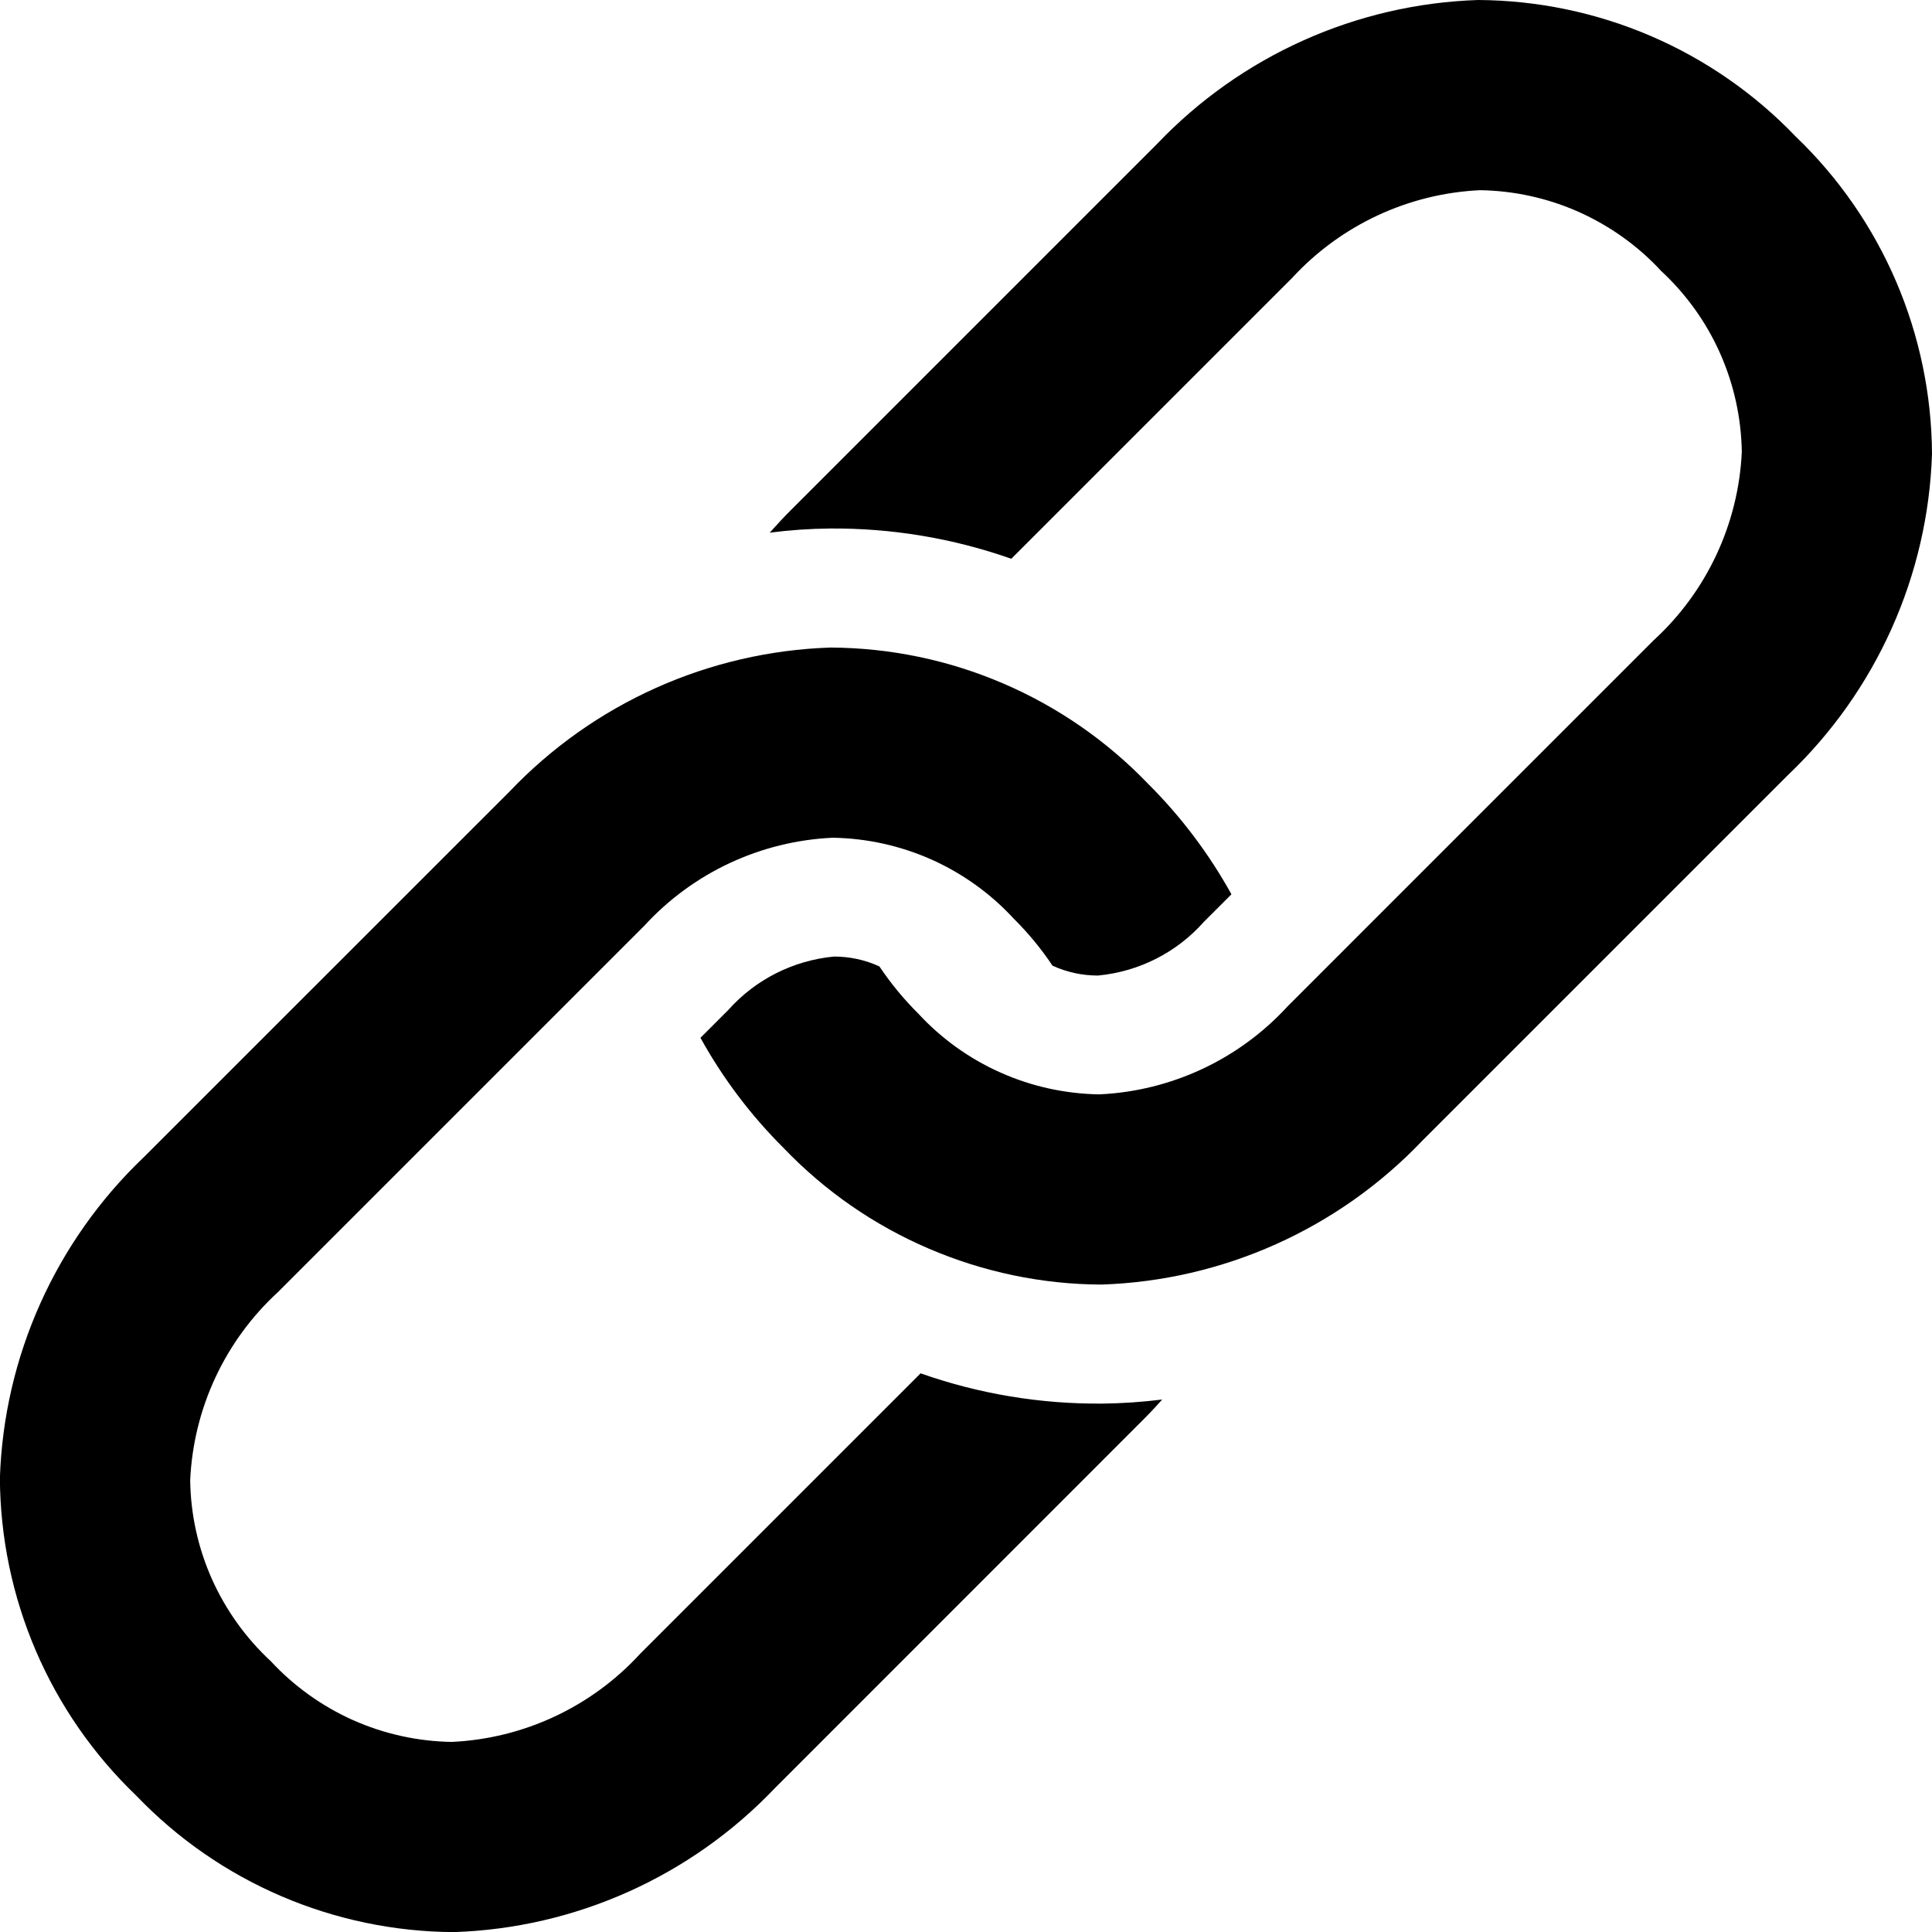 <svg width="18" height="18" viewBox="0 0 18 18" fill="none" xmlns="http://www.w3.org/2000/svg">
<path d="M4.228 18.001C5.362 17.964 6.436 17.482 7.219 16.66L10.626 13.252C10.696 13.183 10.764 13.111 10.828 13.039C10.644 13.062 10.458 13.075 10.272 13.077C9.695 13.082 9.121 12.987 8.577 12.795L5.965 15.407C5.512 15.902 4.88 16.198 4.209 16.229C3.892 16.224 3.579 16.155 3.289 16.026C2.999 15.896 2.739 15.71 2.523 15.477C2.29 15.261 2.104 15.001 1.974 14.711C1.845 14.421 1.776 14.108 1.772 13.791C1.802 13.12 2.098 12.488 2.593 12.035L6.001 8.627C6.455 8.131 7.086 7.836 7.758 7.805C8.075 7.81 8.388 7.879 8.678 8.008C8.967 8.137 9.228 8.324 9.443 8.557C9.578 8.691 9.7 8.838 9.806 8.997C9.939 9.058 10.083 9.089 10.229 9.089C10.609 9.053 10.961 8.876 11.214 8.591L11.473 8.332C11.264 7.954 11.003 7.608 10.697 7.303C10.314 6.904 9.855 6.586 9.347 6.368C8.838 6.149 8.292 6.036 7.739 6.033C6.604 6.07 5.53 6.552 4.748 7.374L1.34 10.781C0.518 11.564 0.036 12.638 -0.001 13.772C0.002 14.325 0.116 14.872 0.334 15.38C0.552 15.888 0.871 16.348 1.27 16.73C1.653 17.13 2.112 17.448 2.62 17.666C3.128 17.884 3.675 17.998 4.228 18.001Z" fill="black"/>
<path d="M18 4.229C17.997 3.676 17.883 3.129 17.665 2.621C17.447 2.113 17.129 1.654 16.729 1.271C16.347 0.872 15.887 0.553 15.379 0.335C14.871 0.117 14.324 0.003 13.771 0C12.637 0.037 11.563 0.519 10.78 1.341L7.373 4.748C7.303 4.818 7.236 4.89 7.171 4.963C7.355 4.939 7.541 4.926 7.727 4.924C8.304 4.919 8.878 5.014 9.422 5.206L12.034 2.594C12.488 2.099 13.119 1.803 13.79 1.772C14.108 1.777 14.421 1.846 14.71 1.975C15 2.105 15.261 2.291 15.476 2.524C15.709 2.74 15.896 3 16.025 3.29C16.154 3.58 16.223 3.893 16.228 4.21C16.197 4.881 15.901 5.513 15.406 5.966L11.998 9.374C11.544 9.87 10.913 10.165 10.242 10.196C9.924 10.191 9.611 10.122 9.322 9.993C9.032 9.864 8.771 9.677 8.556 9.444C8.421 9.31 8.3 9.163 8.193 9.004C8.061 8.943 7.916 8.912 7.77 8.912C7.391 8.948 7.039 9.125 6.785 9.41L6.526 9.669C6.735 10.047 6.996 10.393 7.303 10.698C7.685 11.097 8.144 11.415 8.653 11.633C9.161 11.851 9.708 11.966 10.261 11.968C11.395 11.931 12.469 11.449 13.252 10.627L16.659 7.22C17.481 6.437 17.963 5.363 18 4.229Z" fill="black"/>
</svg>
